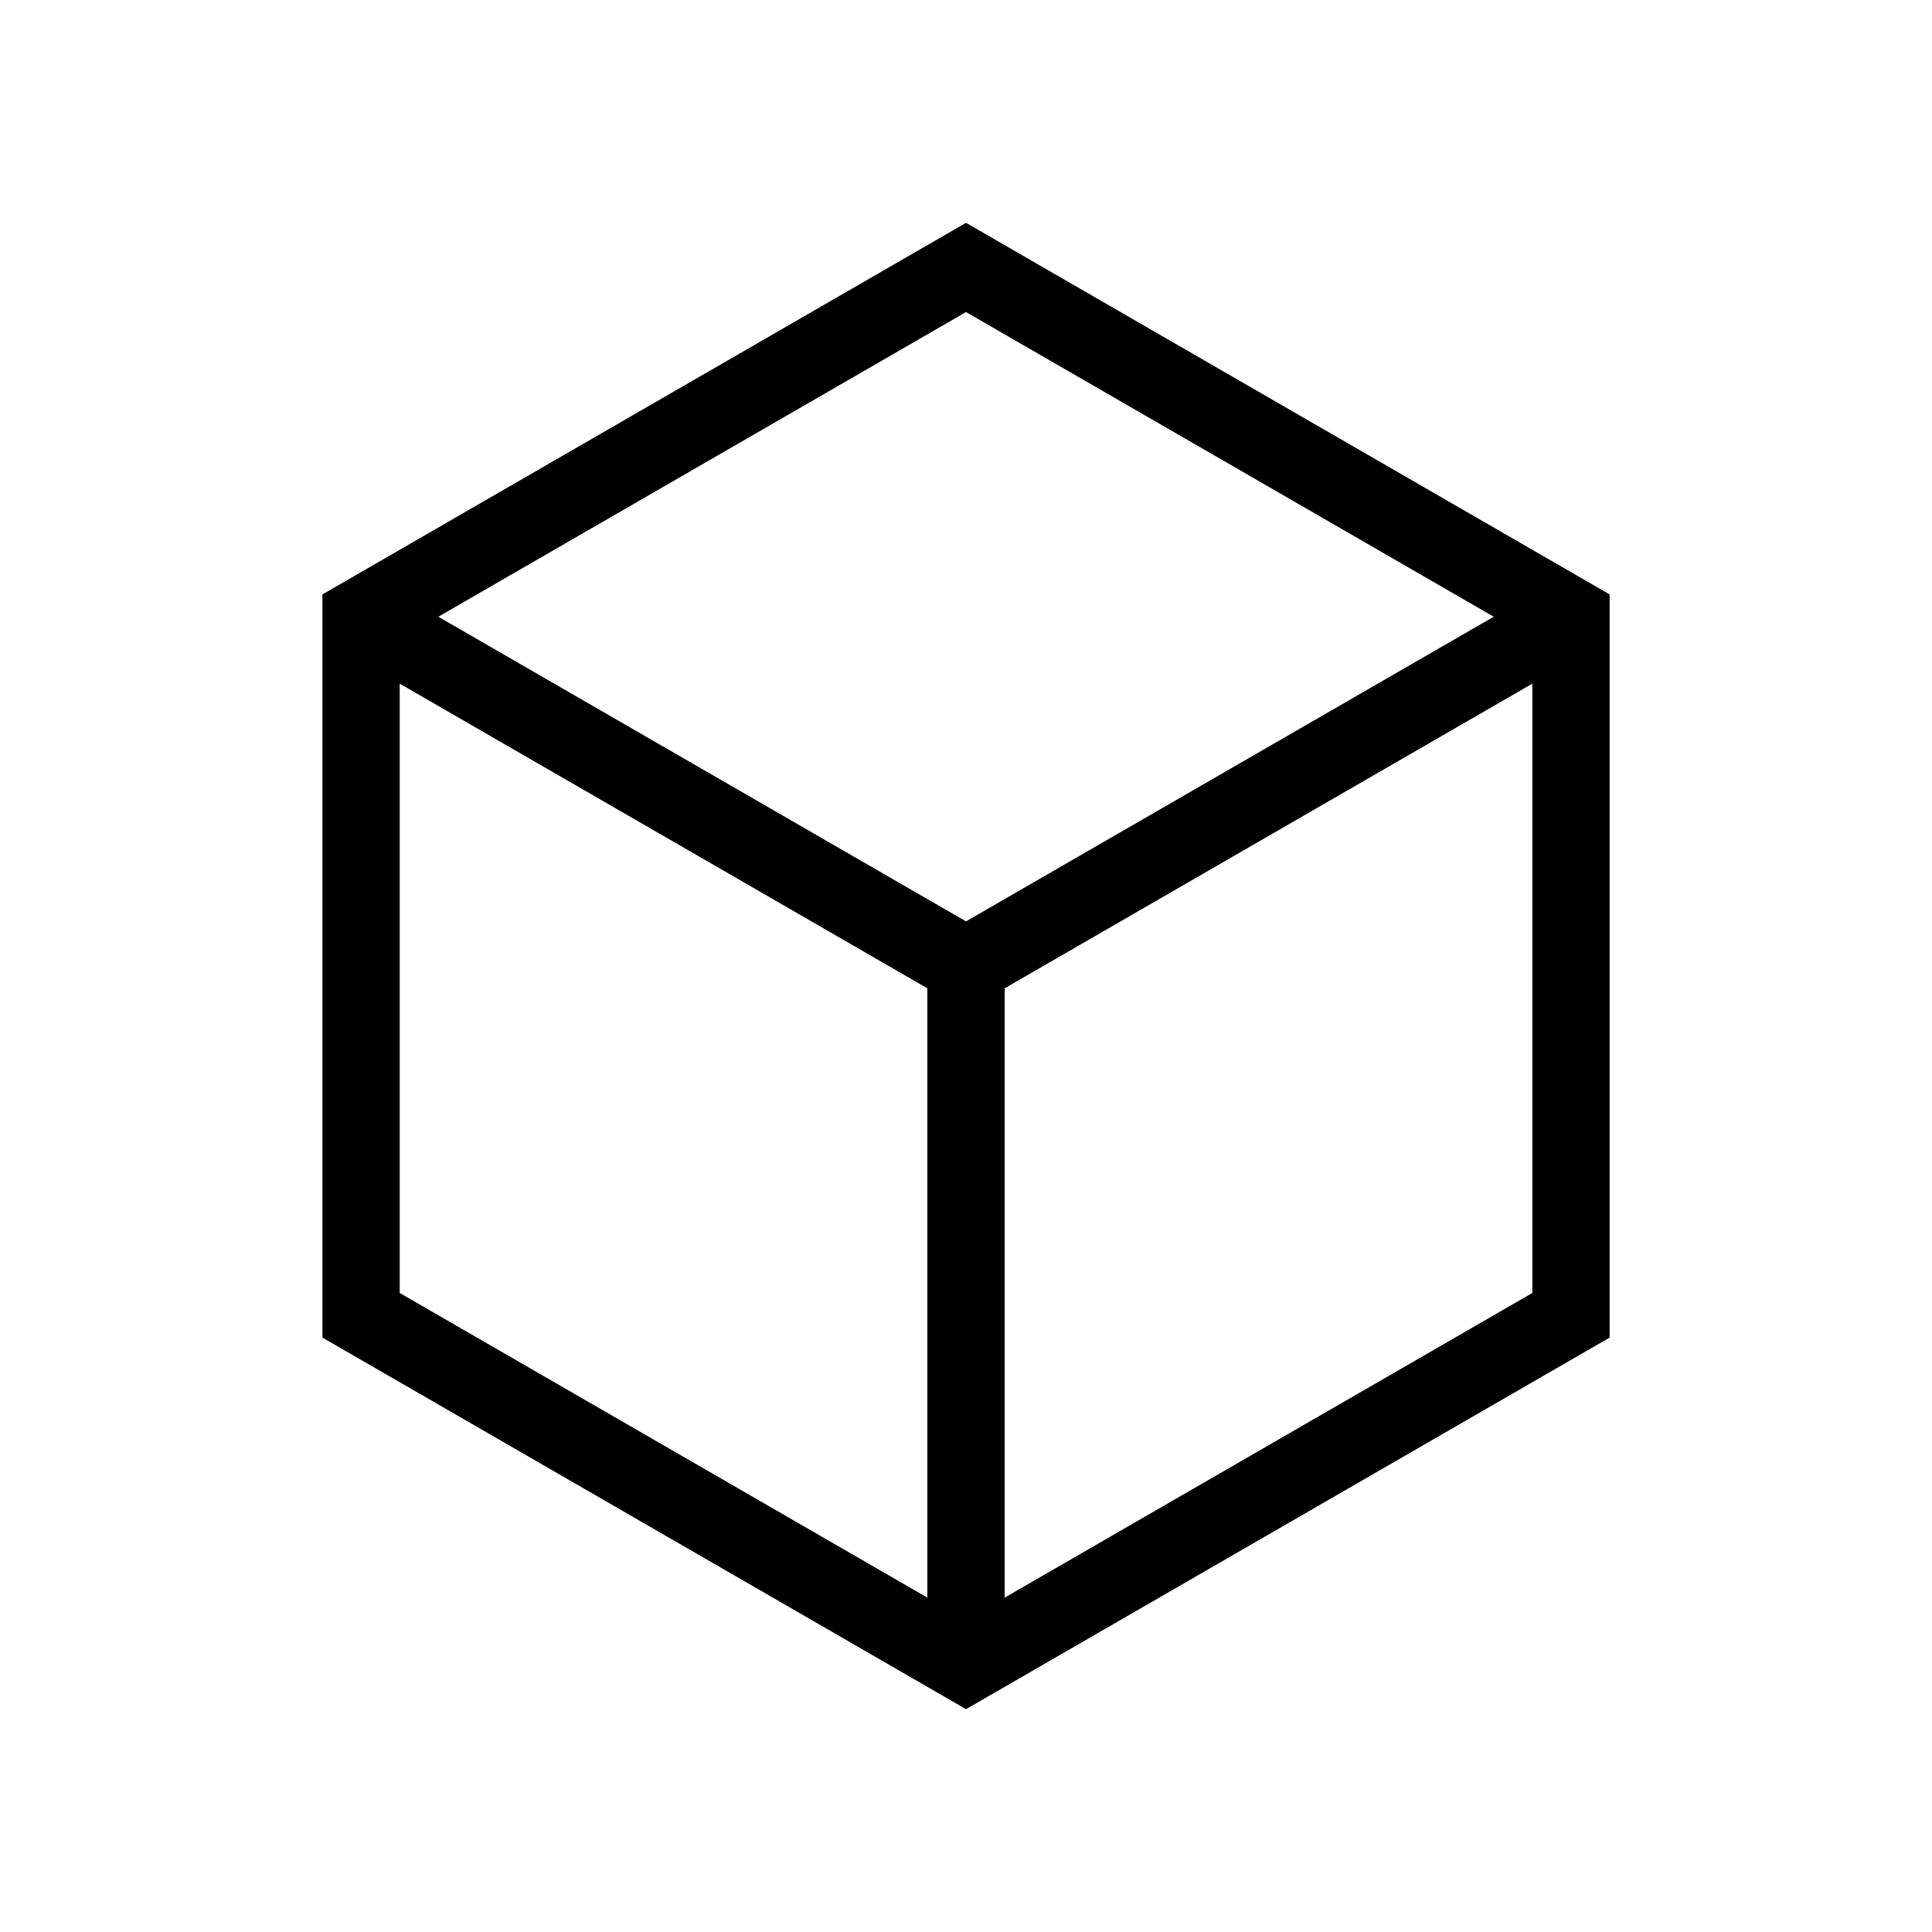 <?xml version="1.0" encoding="utf-8"?>
<svg viewBox="0 0 500 500" xmlns="http://www.w3.org/2000/svg">
  <g style="fill: transparent; stroke: black; stroke-width: 20px;">
    <path d="M 250.006 69.214 L 406.57 159.608 L 406.57 340.392 L 250.006 430.786 L 93.443 340.392 L 93.443 159.608 Z" style=""/>
    <path d="M 93.443 159.608 L 250 250 L 406.57 159.608 M 250 250 L 250 430.786"/>
  </g>
</svg>
